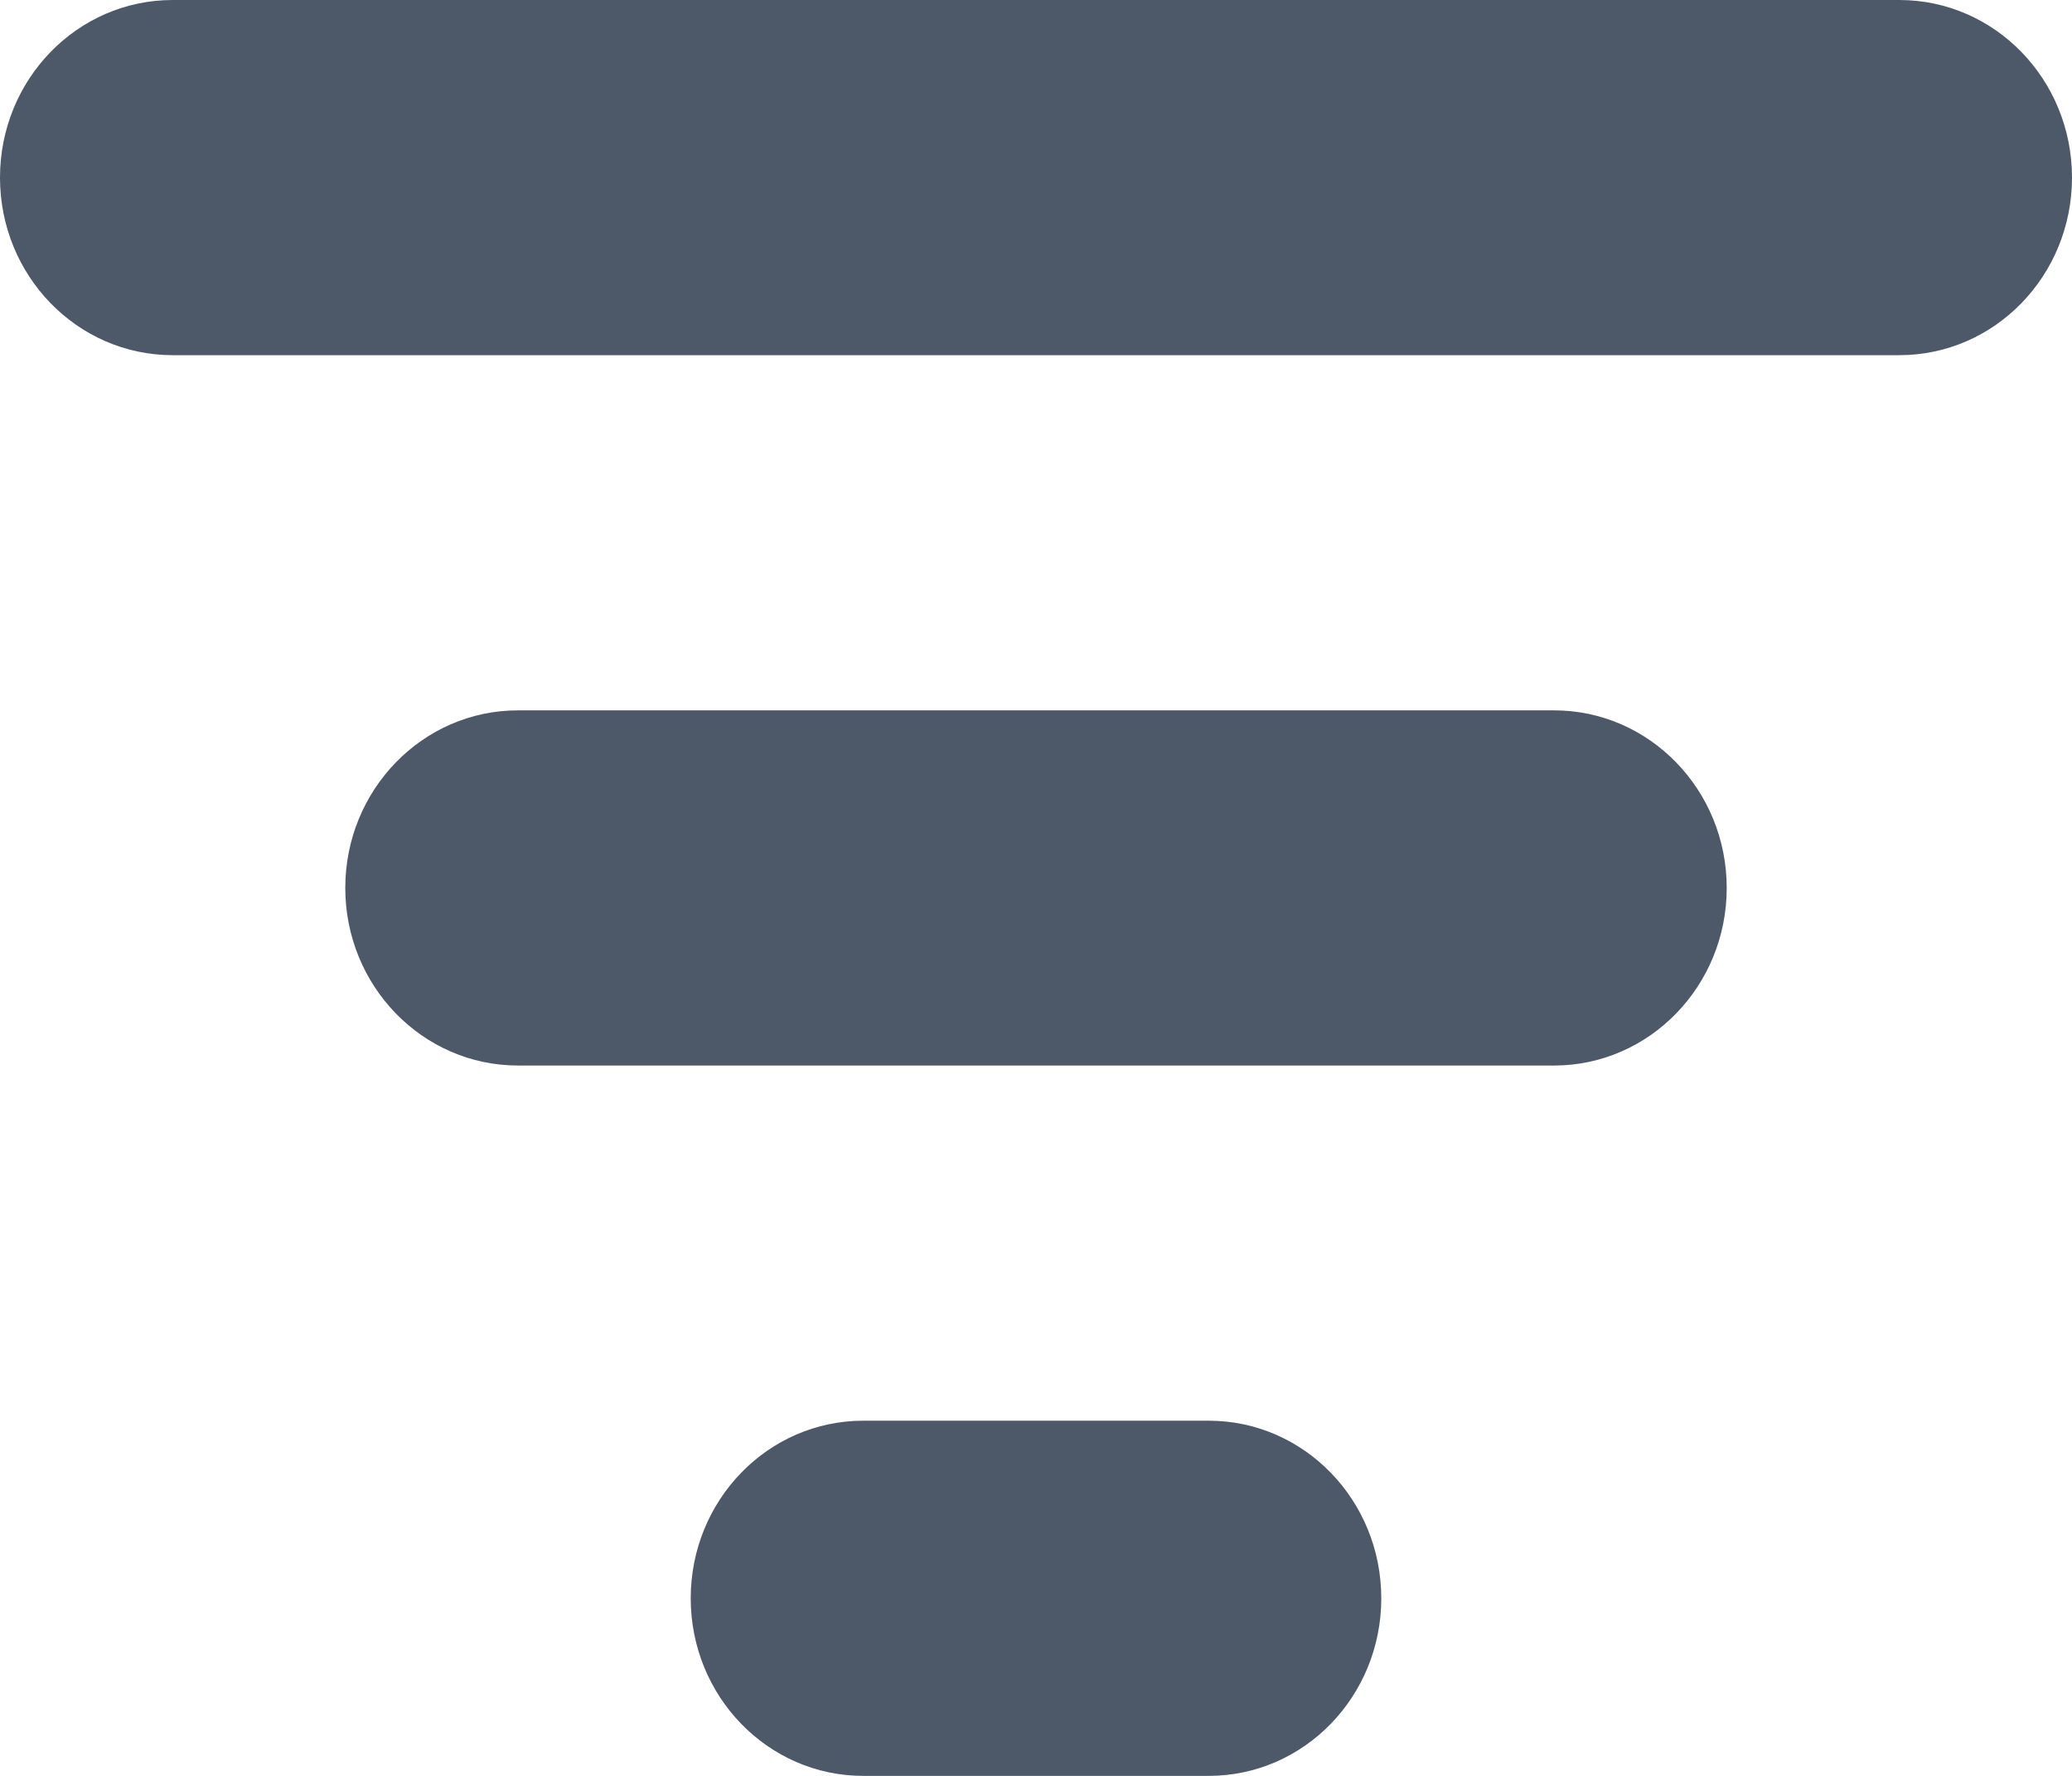 <?xml version="1.0" encoding="UTF-8"?>
<svg width="14px" height="12px" viewBox="0 0 14 12" version="1.1" xmlns="http://www.w3.org/2000/svg" xmlns:xlink="http://www.w3.org/1999/xlink">
    <!-- Generator: Sketch 59 (86127) - https://sketch.com -->
    <title>HDL/Icon/Standard/filter</title>
    <desc>Created with Sketch.</desc>
    <g id="Colors" stroke="none" stroke-width="1" fill="none" fill-rule="evenodd">
        <g id="Main-Icons" transform="translate(-621, -266)" fill="#4D5969">
            <g id="Filter" transform="translate(600, 247)">
                <g id="HDL/Icon/Standard/filter" transform="translate(21, 19)">
                    <g id="Icon---Filter">
                        <path d="M8.167,9.6 C8.812,9.6 9.333,10.138 9.333,10.8 C9.333,11.462 8.812,12 8.167,12 L5.833,12 C5.188,12 4.667,11.462 4.667,10.8 C4.667,10.138 5.188,9.6 5.833,9.6 L8.167,9.6 Z M10.5,4.8 C11.145,4.8 11.667,5.338 11.667,6 C11.667,6.662 11.145,7.2 10.5,7.2 L3.5,7.2 C2.855,7.2 2.333,6.662 2.333,6 C2.333,5.338 2.855,4.8 3.5,4.8 L10.5,4.8 Z M12.833,0 C13.479,0 14,0.538 14,1.2 C14,1.862 13.479,2.4 12.833,2.4 L1.167,2.4 C0.521,2.4 0,1.862 0,1.2 C0,0.538 0.521,0 1.167,0 L12.833,0 Z" id="path-1"></path>
                    </g>
                </g>
            </g>
        </g>
    </g>
</svg>